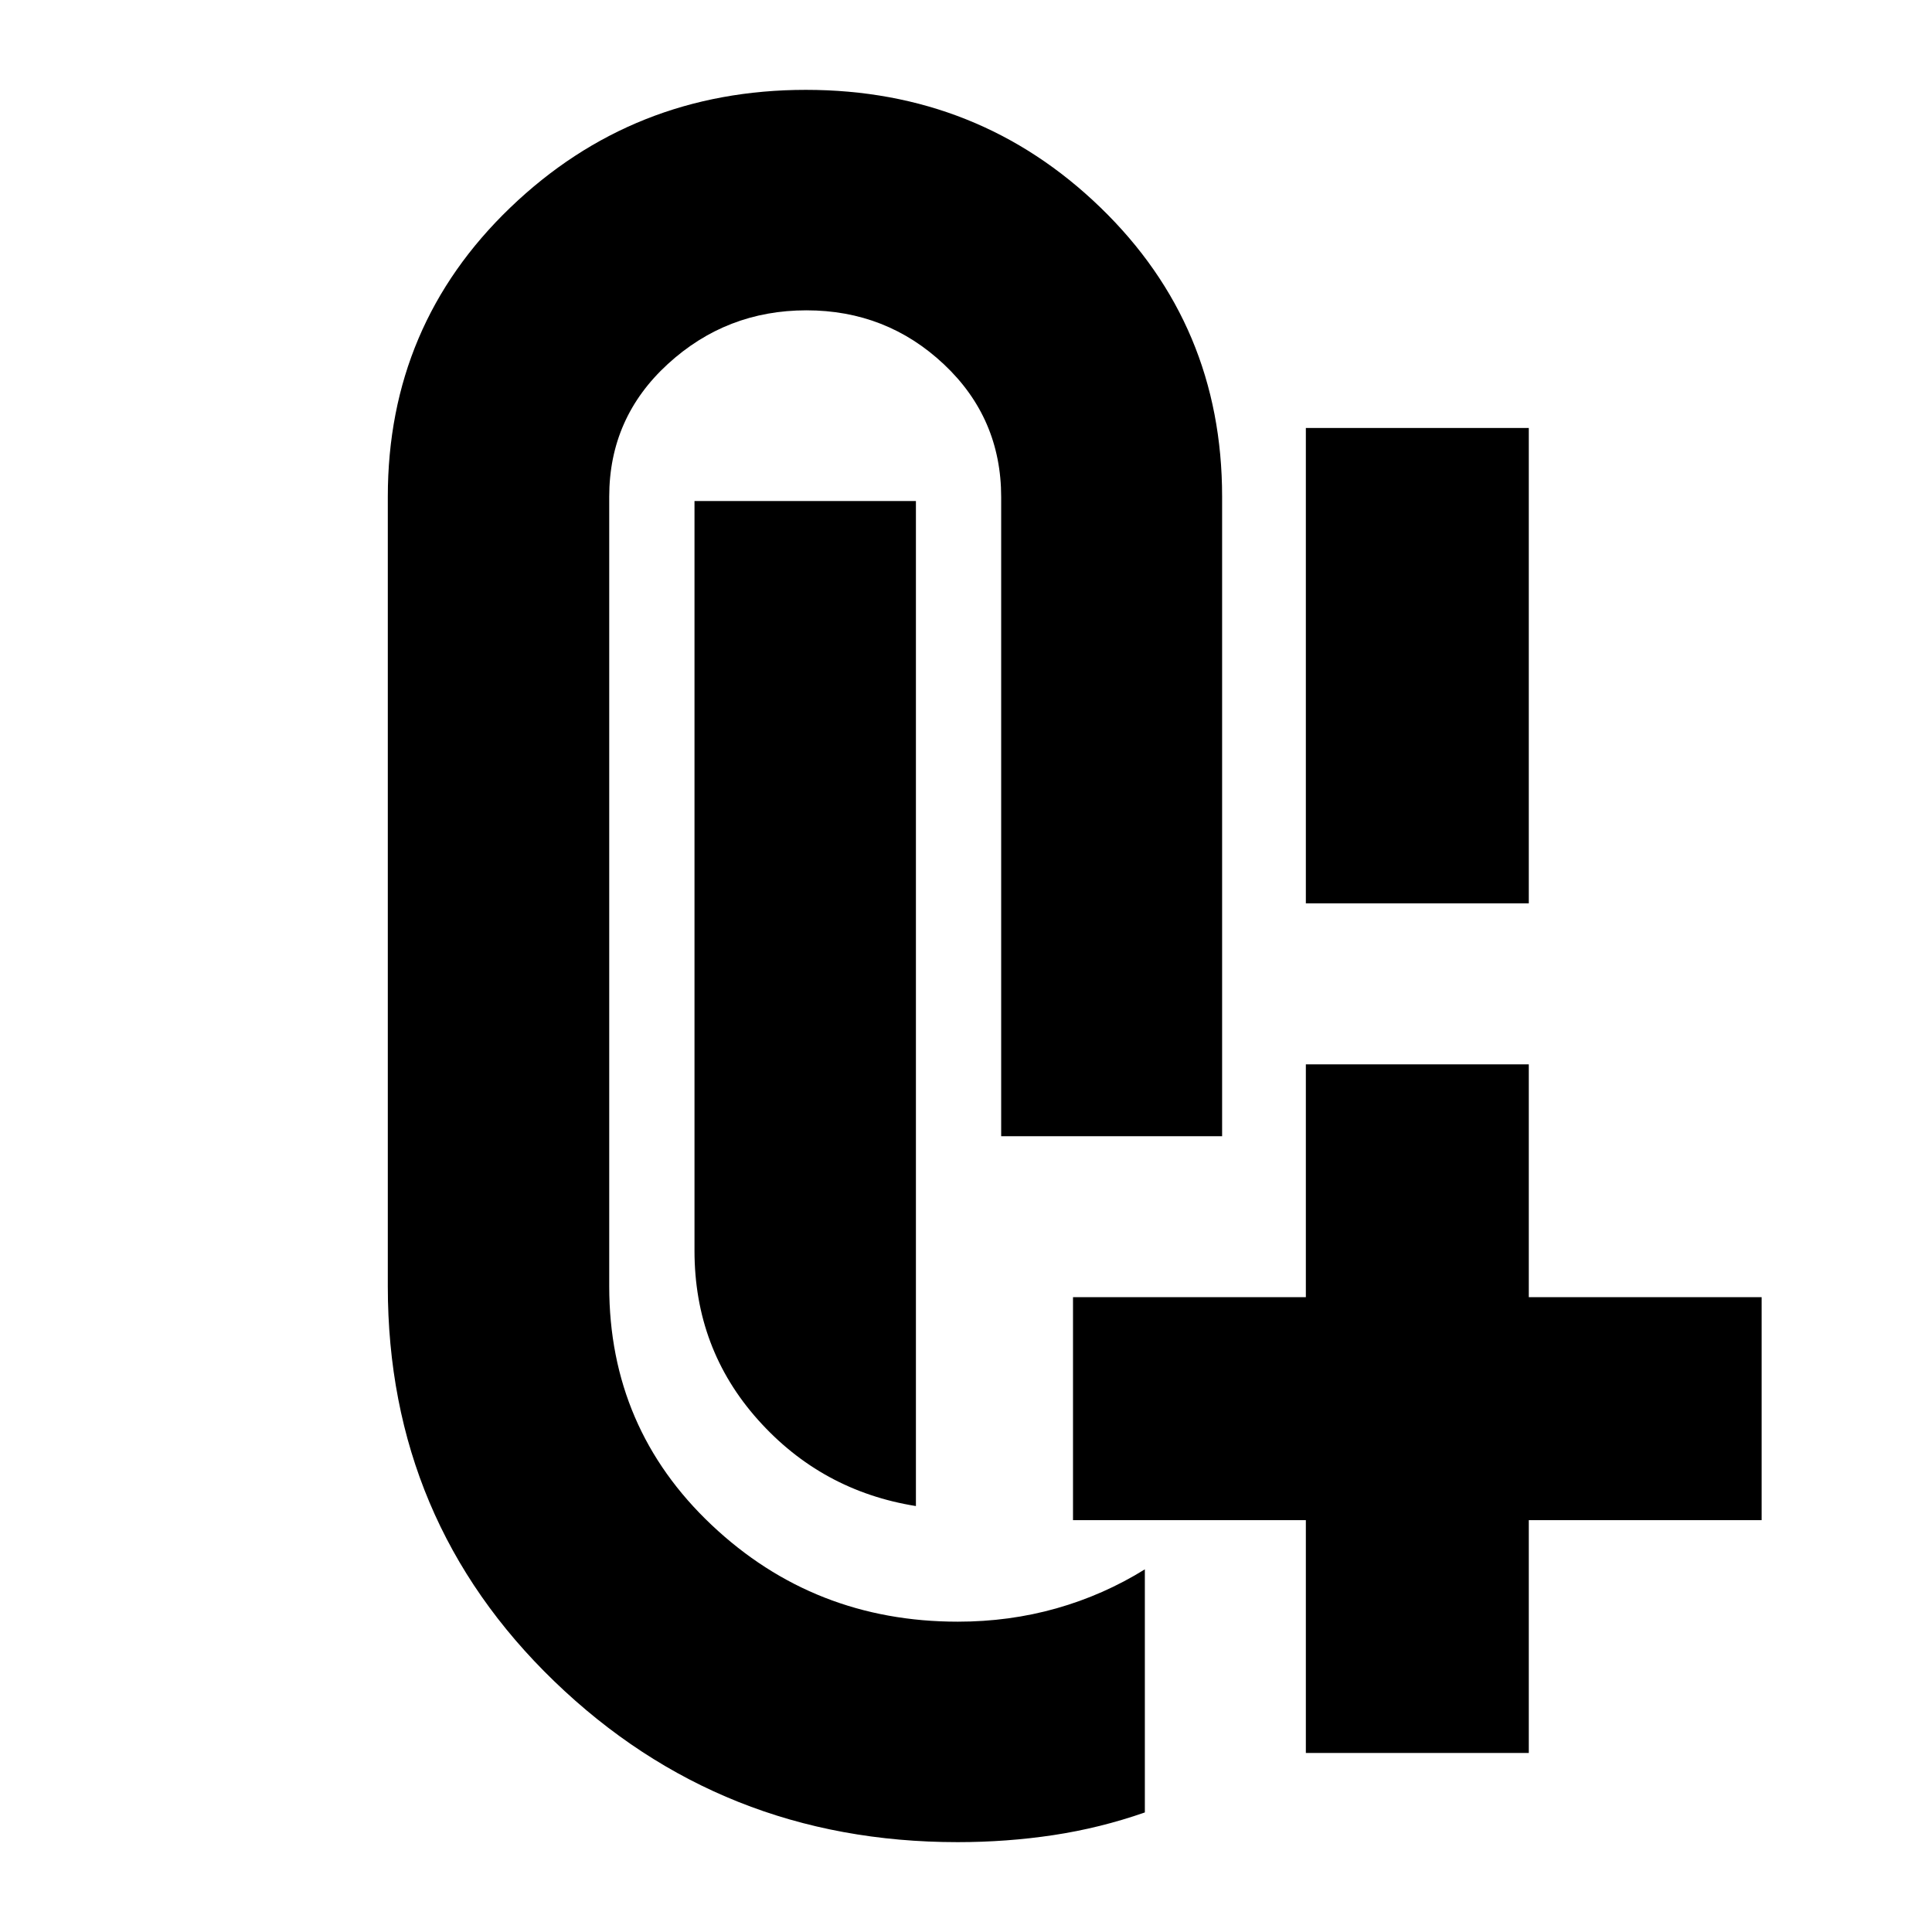 <svg xmlns="http://www.w3.org/2000/svg" height="24" viewBox="0 -960 960 960" width="24"><path d="M648.87-511.13v-236.22h110.78v236.22H648.87ZM455.11-211.65q-46.91-7.52-78.47-42.86-31.55-35.34-31.55-84.01v-372.52h110.02v499.39Zm20.64 167q-117.46 0-200.26-79.86-82.79-79.86-82.79-196.29v-392.4q0-85.19 60.88-143.67 60.88-58.48 146.85-58.48 85.96 0 146.4 58.48 60.43 58.48 60.43 143.67v317.77H497.48v-317.53q0-39.28-28.5-66.06t-68.26-26.78q-39.76 0-68.88 26.68-29.12 26.68-29.12 65.92v392.4q0 70.52 50.89 118.56 50.89 48.04 122.3 48.04 25.66 0 49.02-6.62 23.36-6.61 43.94-19.38v120.79q-22.24 7.76-45.42 11.26-23.19 3.5-47.7 3.5Zm173.12-44.31v-115.69h-115.7v-110.78h115.7v-115.7h110.78v115.7h115.7v110.78h-115.7v115.69H648.87Z"/></svg>